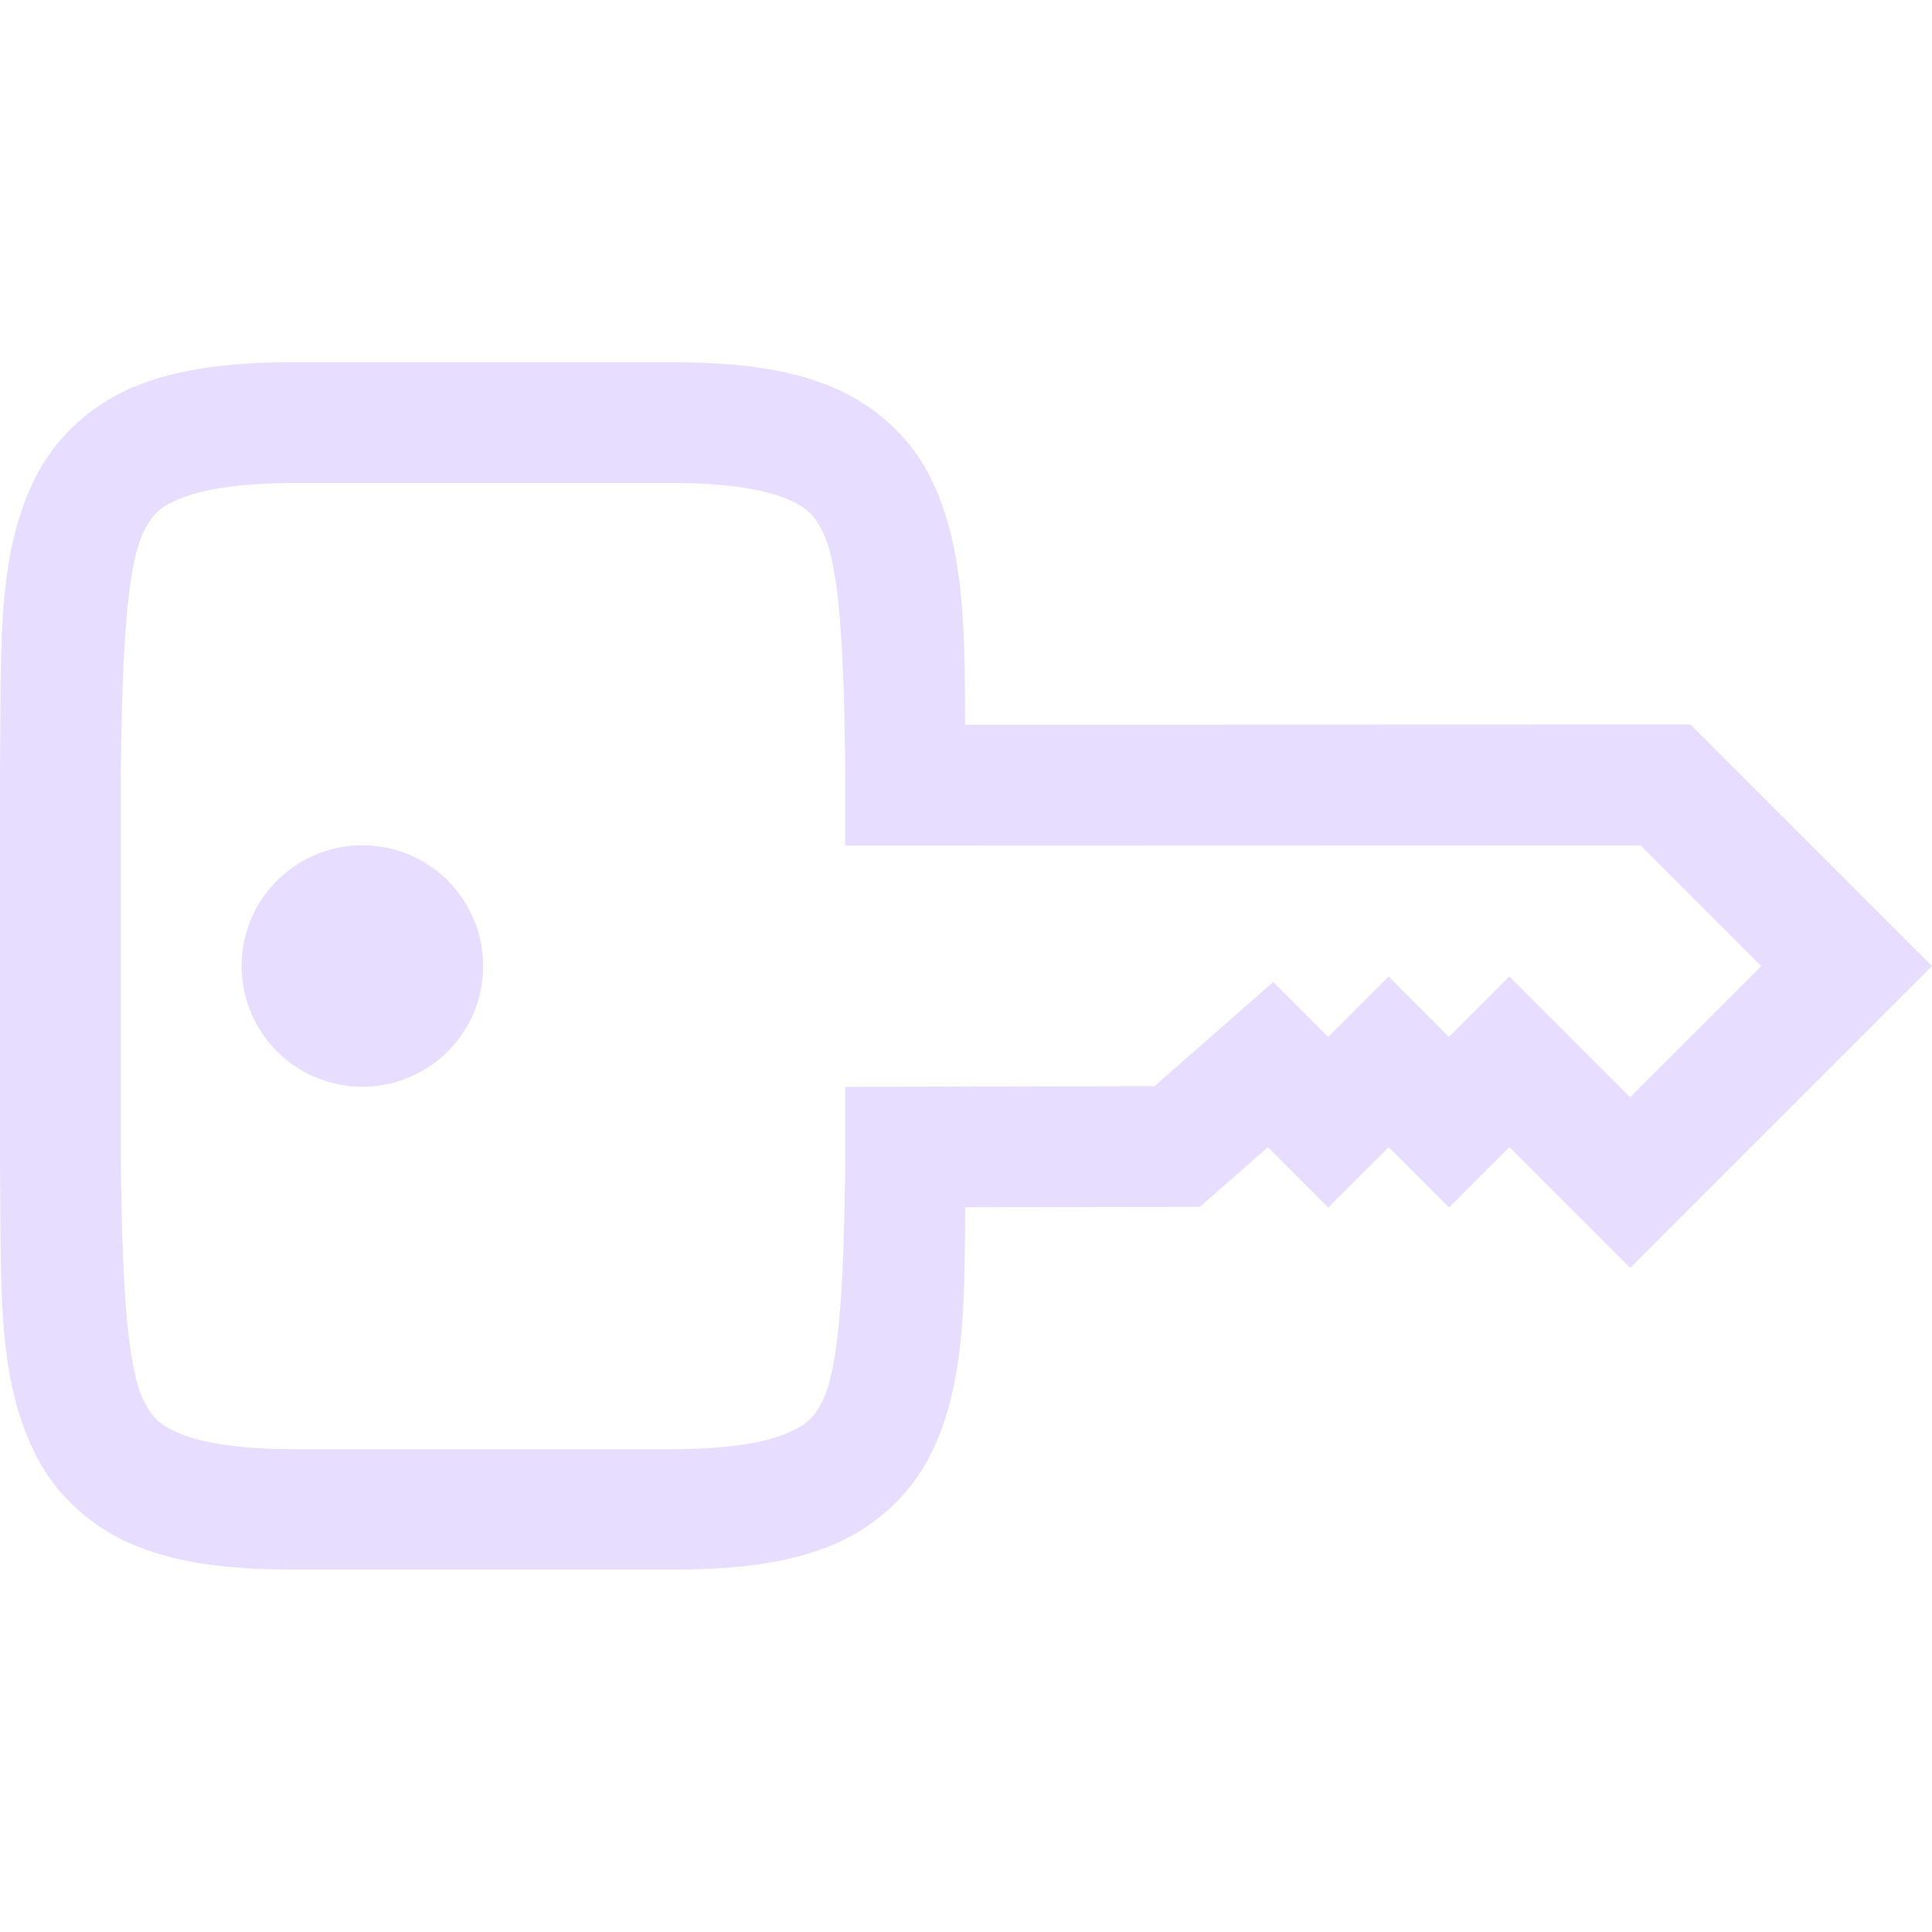 <svg height="16" width="16" xmlns="http://www.w3.org/2000/svg">
  <path d="m1135.446-104c-.52 0-.941.048-1.305.191-.364.144-.662.41-.832.734-.34.648-.297 1.403-.309 2.432v.004 3.277.004c.012 1.029-.031 1.784.309 2.432.17.324.468.591.832.734.364.144.784.191 1.305.191h3.111c.52 0 .941-.048 1.305-.191.364-.144.66-.41.83-.734.295-.563.297-1.242.301-2.076l1.945-.004.562-.494.5.5.5-.5.5.5.5-.5 1 1 2.5-2.5-2-2-6.008.002c0-.835-.01-1.513-.301-2.076-.17-.324-.468-.591-.832-.734-.364-.144-.782-.192-1.303-.192zm0 1h3.111c.452 0 .756.052.936.123.179.071.244.133.314.268.141.268.182.944.193 1.979v.633l6.586-.002 1 1-1.086 1.086-1-1-.5.5-.5-.5-.5.5-.455-.455-.984.863-2.561.006v.631c-.011 1.034-.053 1.71-.193 1.979-.07.134-.135.197-.314.268-.179.071-.484.123-.936.123h-3.111c-.452 0-.758-.052-.938-.123-.179-.071-.242-.133-.312-.268-.14-.267-.184-.944-.195-1.973v-.006-3.262-.006c.012-1.029.055-1.705.195-1.973.07-.134.133-.197.312-.268.179-.071.486-.123.938-.123zm.555 3a1 1 0 0 0 -1 1 1 1 0 0 0 1 1 1 1 0 0 0 1-1 1 1 0 0 0 -1-1z" fill="#e6ddff" transform="translate(-1133 107)"/>
</svg>
